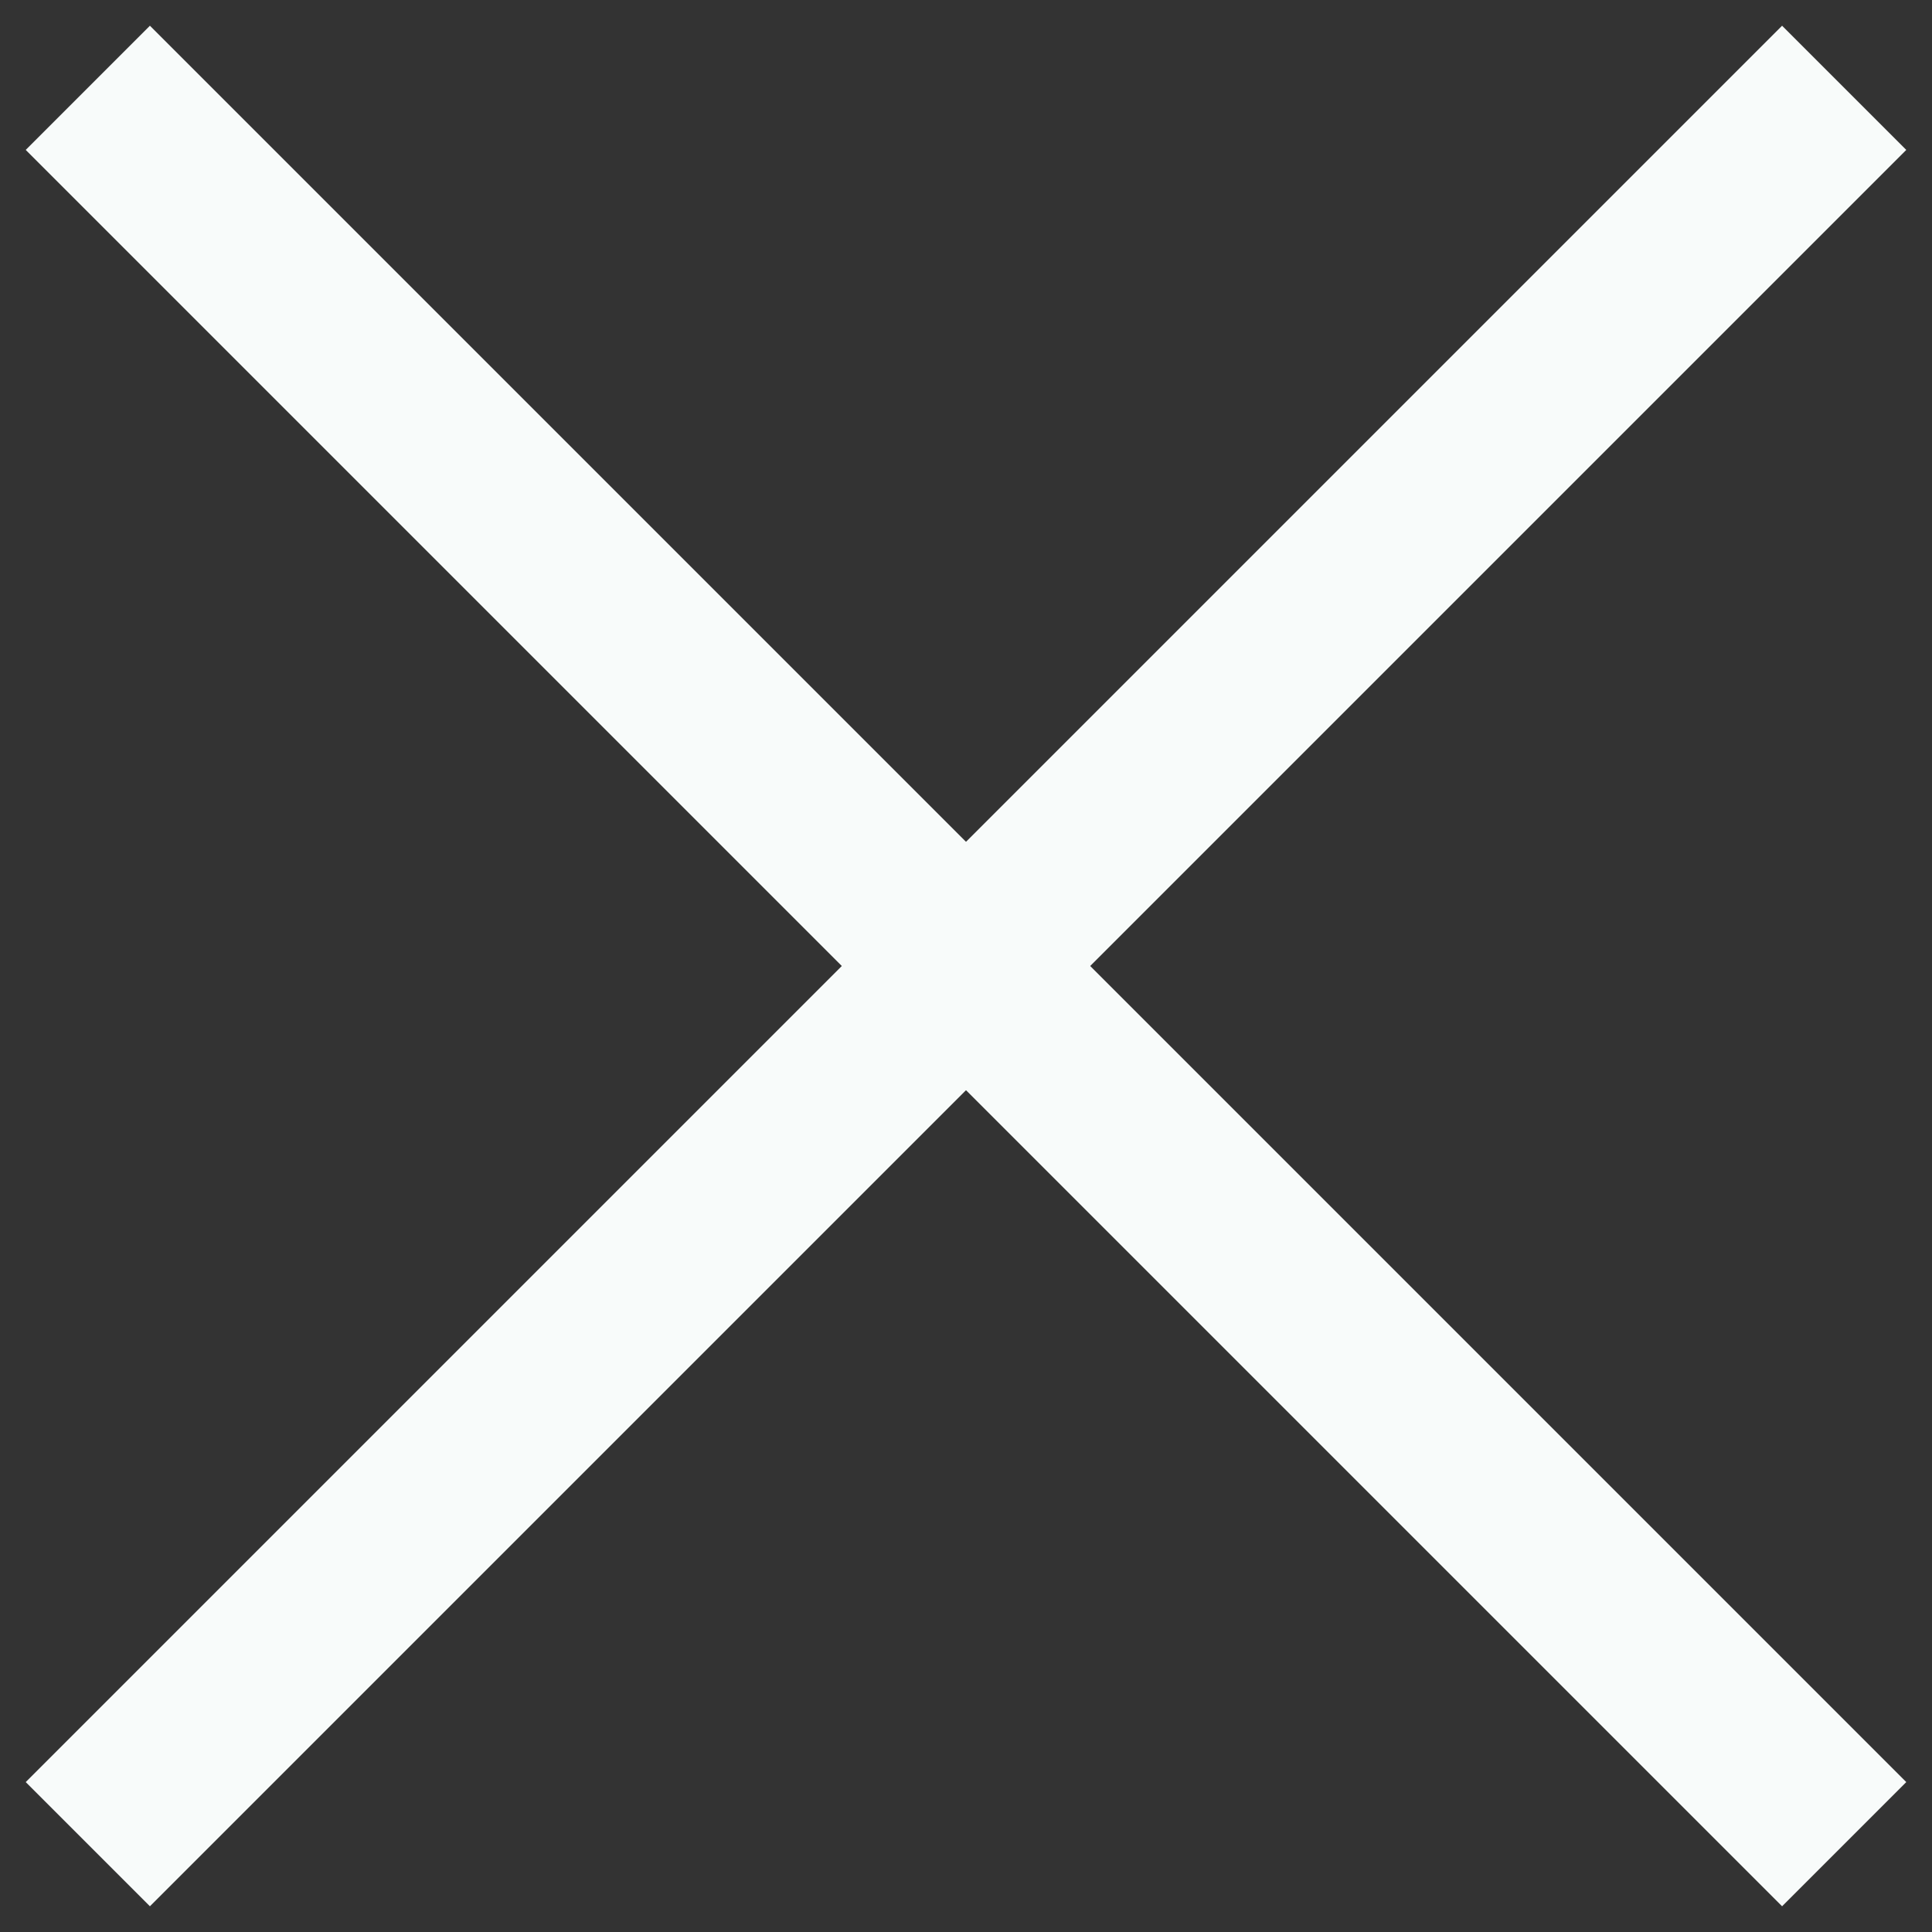 <svg width="22" height="22" viewBox="0 0 22 22" fill="none" xmlns="http://www.w3.org/2000/svg">
<rect x="0" y="0" width="22" height="22" fill="#333333" stroke="none"/>
<path d="M1 1L21 21" stroke="#F8FBFA" stroke-width="2" stroke-linejoin="round"/>
<path d="M1 21L21 1" stroke="#F8FBFA" stroke-width="2" stroke-linejoin="round"/>
</svg>
